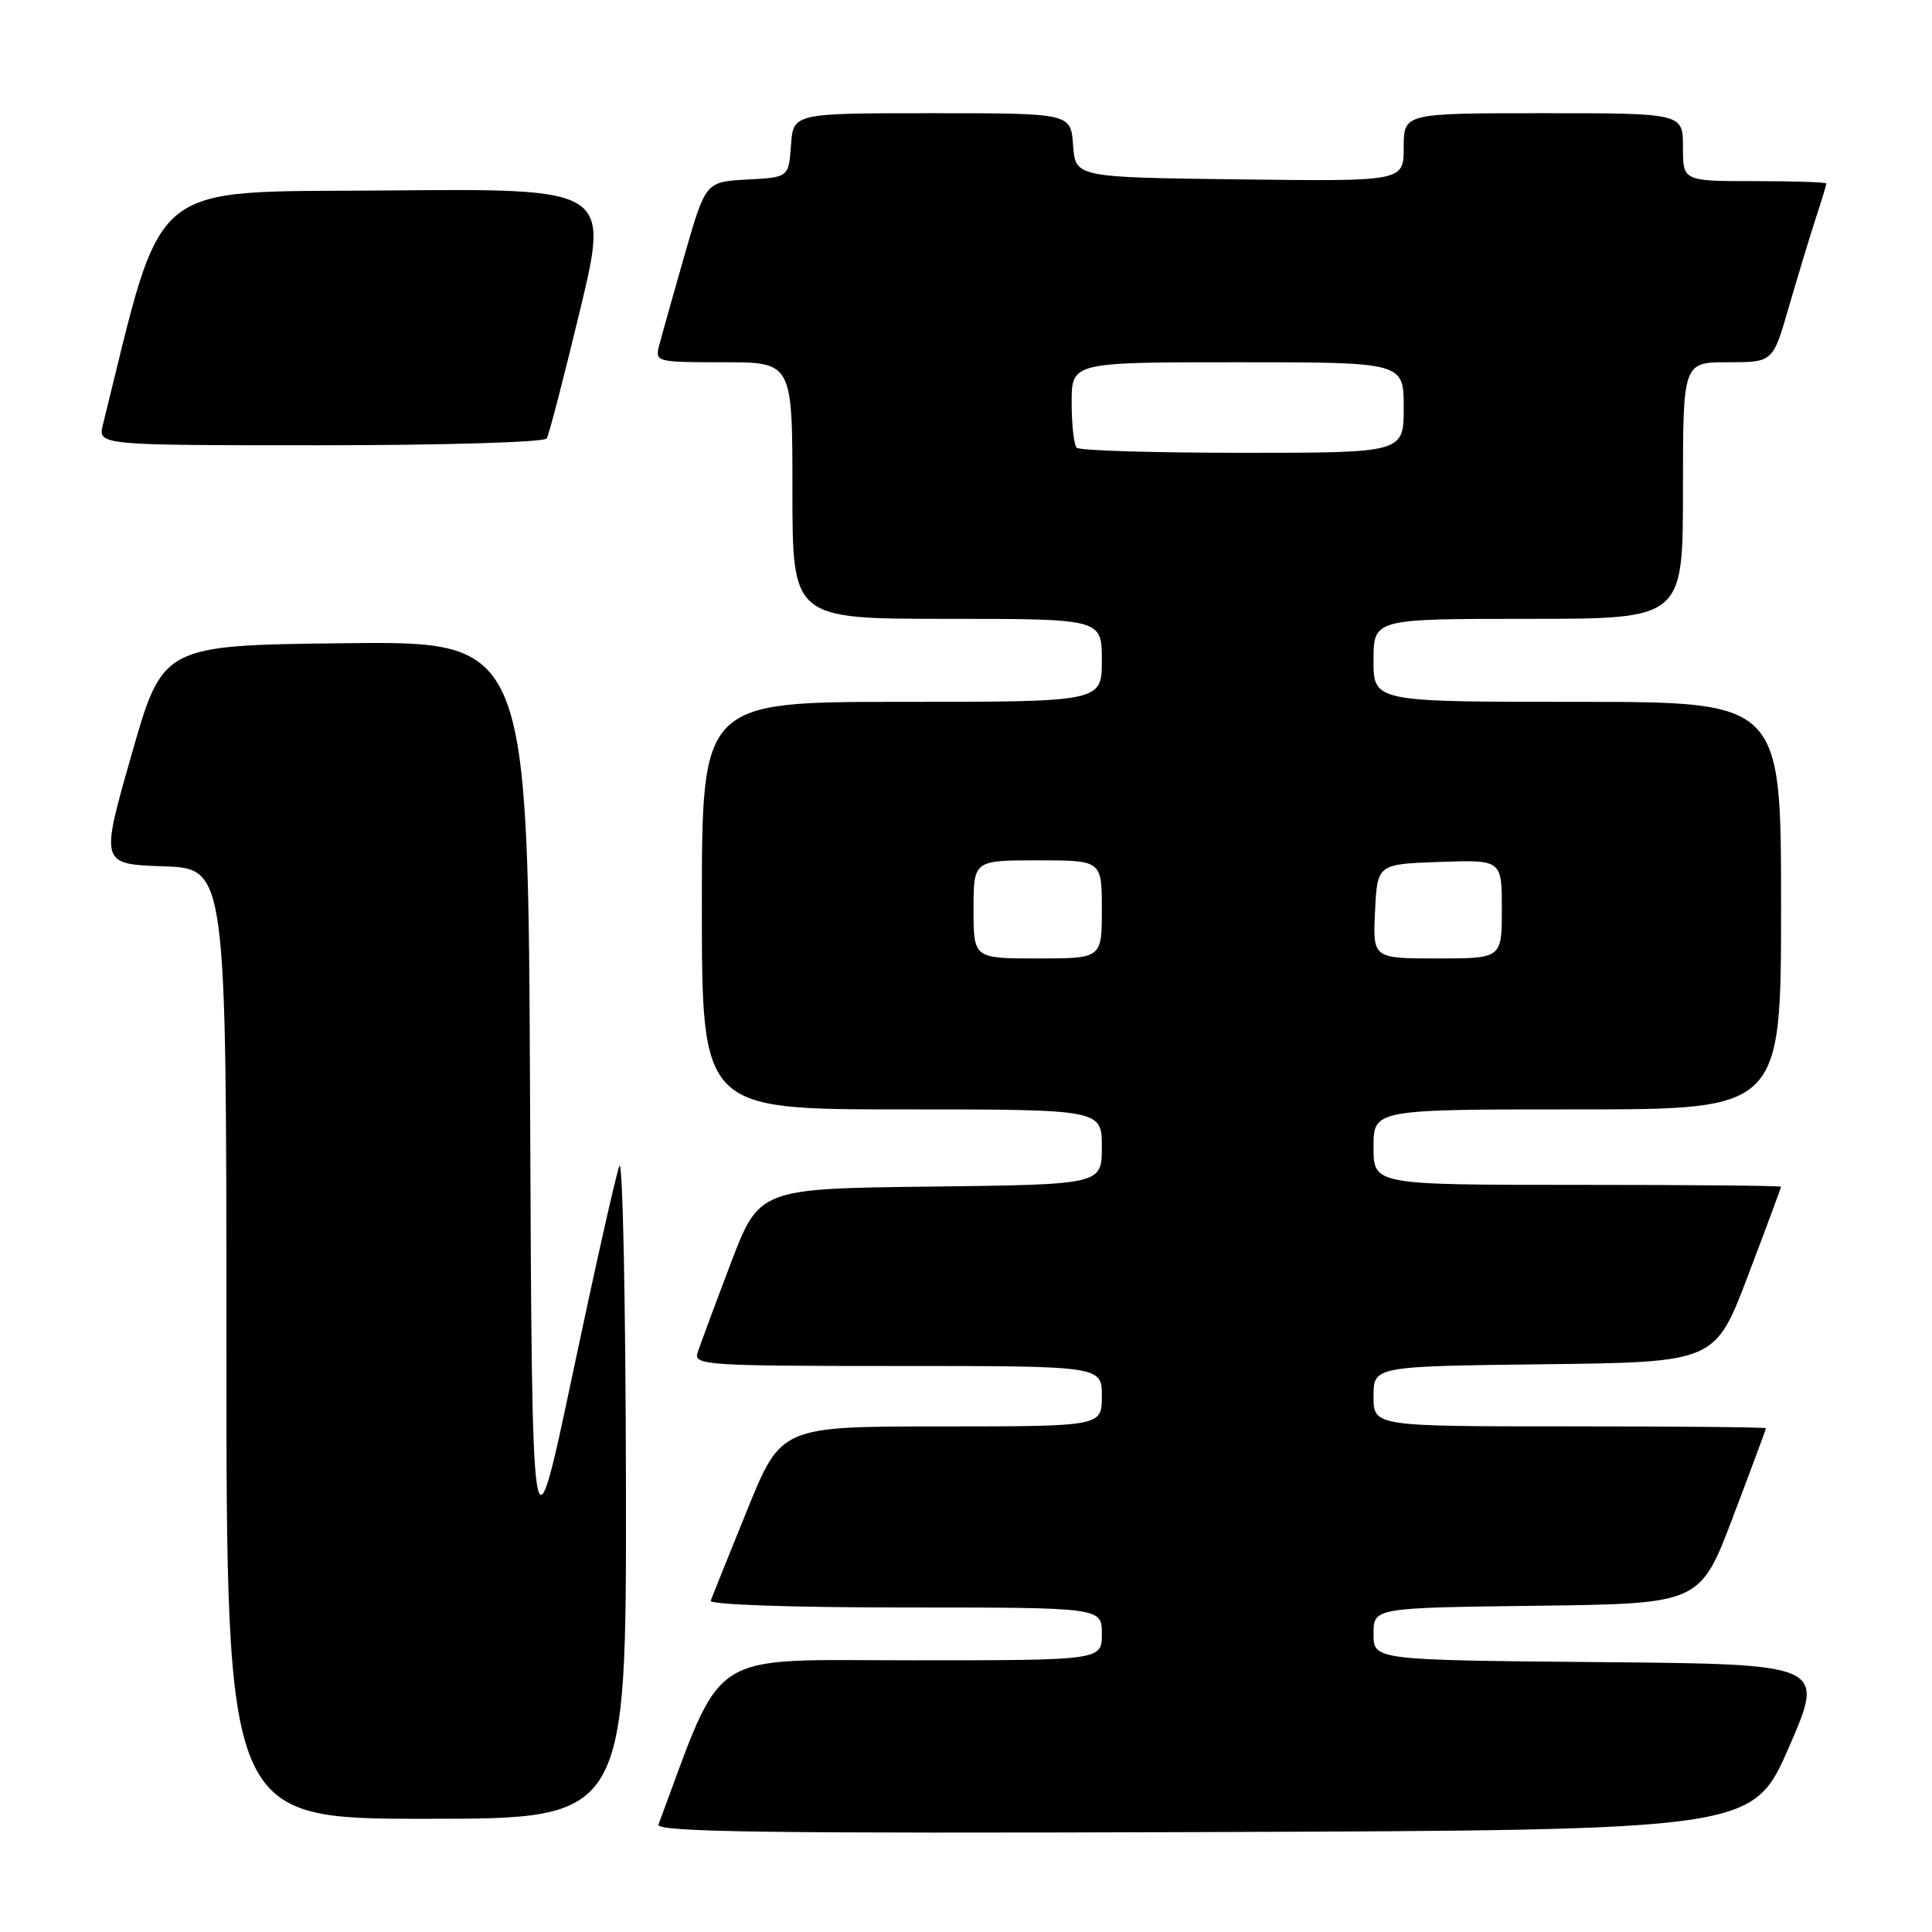 <?xml version="1.0" encoding="UTF-8" standalone="no"?>
<!DOCTYPE svg PUBLIC "-//W3C//DTD SVG 1.1//EN" "http://www.w3.org/Graphics/SVG/1.1/DTD/svg11.dtd" >
<svg xmlns="http://www.w3.org/2000/svg" xmlns:xlink="http://www.w3.org/1999/xlink" version="1.1" viewBox="0 0 256 256">
 <g >
 <path fill="currentColor"
d=" M 237.05 231.50 C 241.84 220.50 241.84 220.50 211.92 220.24 C 182.00 219.97 182.00 219.97 182.00 216.50 C 182.00 213.04 182.00 213.04 203.64 212.77 C 225.27 212.50 225.27 212.50 229.63 201.00 C 232.03 194.68 233.99 189.39 234.00 189.25 C 234.00 189.11 222.30 189.00 208.00 189.00 C 182.00 189.00 182.00 189.00 182.00 185.02 C 182.00 181.04 182.00 181.04 204.64 180.77 C 227.27 180.50 227.27 180.50 231.63 169.00 C 234.03 162.68 235.99 157.39 236.00 157.25 C 236.00 157.11 223.85 157.00 209.00 157.00 C 182.00 157.00 182.00 157.00 182.00 152.00 C 182.00 147.00 182.00 147.00 209.00 147.00 C 236.00 147.00 236.00 147.00 236.00 120.00 C 236.00 93.00 236.00 93.00 209.00 93.00 C 182.00 93.00 182.00 93.00 182.00 87.50 C 182.00 82.00 182.00 82.00 202.50 82.00 C 223.00 82.00 223.00 82.00 223.00 65.00 C 223.00 48.00 223.00 48.00 228.96 48.00 C 234.92 48.00 234.92 48.00 237.01 40.75 C 238.17 36.76 239.76 31.51 240.55 29.07 C 241.35 26.64 242.00 24.50 242.00 24.32 C 242.00 24.14 237.72 24.00 232.50 24.00 C 223.00 24.00 223.00 24.00 223.00 19.50 C 223.00 15.00 223.00 15.00 204.50 15.00 C 186.00 15.00 186.00 15.00 186.00 19.52 C 186.00 24.04 186.00 24.04 164.25 23.77 C 142.50 23.50 142.50 23.50 142.19 19.25 C 141.89 15.00 141.89 15.00 123.50 15.00 C 105.11 15.00 105.11 15.00 104.81 19.25 C 104.50 23.50 104.50 23.50 99.00 23.79 C 93.50 24.09 93.50 24.09 90.71 33.79 C 89.18 39.13 87.67 44.51 87.35 45.75 C 86.78 47.96 86.92 48.00 95.88 48.00 C 105.00 48.00 105.00 48.00 105.00 65.00 C 105.00 82.00 105.00 82.00 125.50 82.00 C 146.00 82.00 146.00 82.00 146.00 87.50 C 146.00 93.00 146.00 93.00 119.50 93.00 C 93.00 93.00 93.00 93.00 93.00 120.00 C 93.00 147.00 93.00 147.00 119.50 147.00 C 146.00 147.00 146.00 147.00 146.00 151.98 C 146.00 156.96 146.00 156.96 123.30 157.23 C 100.59 157.50 100.59 157.50 96.79 167.50 C 94.70 173.00 92.74 178.29 92.43 179.25 C 91.90 180.89 93.61 181.00 118.93 181.00 C 146.00 181.00 146.00 181.00 146.00 185.00 C 146.00 189.00 146.00 189.00 124.75 189.01 C 103.50 189.01 103.50 189.01 99.00 200.10 C 96.53 206.20 94.35 211.60 94.17 212.10 C 93.97 212.62 104.80 213.00 119.92 213.00 C 146.00 213.00 146.00 213.00 146.00 216.50 C 146.00 220.00 146.00 220.00 120.75 220.00 C 93.24 220.00 96.06 218.17 87.25 241.76 C 86.88 242.76 101.46 242.96 159.52 242.76 C 232.25 242.50 232.25 242.50 237.05 231.50 Z  M 82.94 196.75 C 82.90 172.41 82.51 153.40 82.07 154.50 C 81.63 155.60 78.85 167.97 75.89 182.00 C 70.50 207.50 70.50 207.50 70.24 146.23 C 69.98 84.96 69.98 84.96 45.77 85.23 C 21.57 85.50 21.57 85.50 17.43 100.00 C 13.29 114.50 13.29 114.50 21.65 114.79 C 30.00 115.08 30.00 115.08 30.00 178.04 C 30.00 241.00 30.00 241.00 56.50 241.00 C 83.00 241.00 83.00 241.00 82.94 196.75 Z  M 72.44 58.10 C 72.74 57.61 74.73 49.96 76.86 41.09 C 80.73 24.97 80.73 24.97 51.20 25.24 C 19.08 25.52 21.82 23.26 13.64 56.25 C 12.96 59.00 12.96 59.00 42.42 59.00 C 58.69 59.00 72.13 58.60 72.44 58.10 Z  M 129.00 120.50 C 129.00 114.00 129.00 114.00 137.50 114.00 C 146.00 114.00 146.00 114.00 146.00 120.50 C 146.00 127.00 146.00 127.00 137.50 127.00 C 129.00 127.00 129.00 127.00 129.00 120.50 Z  M 182.20 120.75 C 182.50 114.50 182.50 114.50 190.75 114.21 C 199.00 113.92 199.00 113.92 199.00 120.46 C 199.00 127.00 199.00 127.00 190.45 127.00 C 181.90 127.00 181.90 127.00 182.20 120.75 Z  M 142.67 59.33 C 142.30 58.97 142.00 56.27 142.00 53.33 C 142.00 48.00 142.00 48.00 164.00 48.00 C 186.00 48.00 186.00 48.00 186.00 54.00 C 186.00 60.00 186.00 60.00 164.67 60.00 C 152.93 60.00 143.03 59.70 142.67 59.33 Z "/>
</g>
</svg>